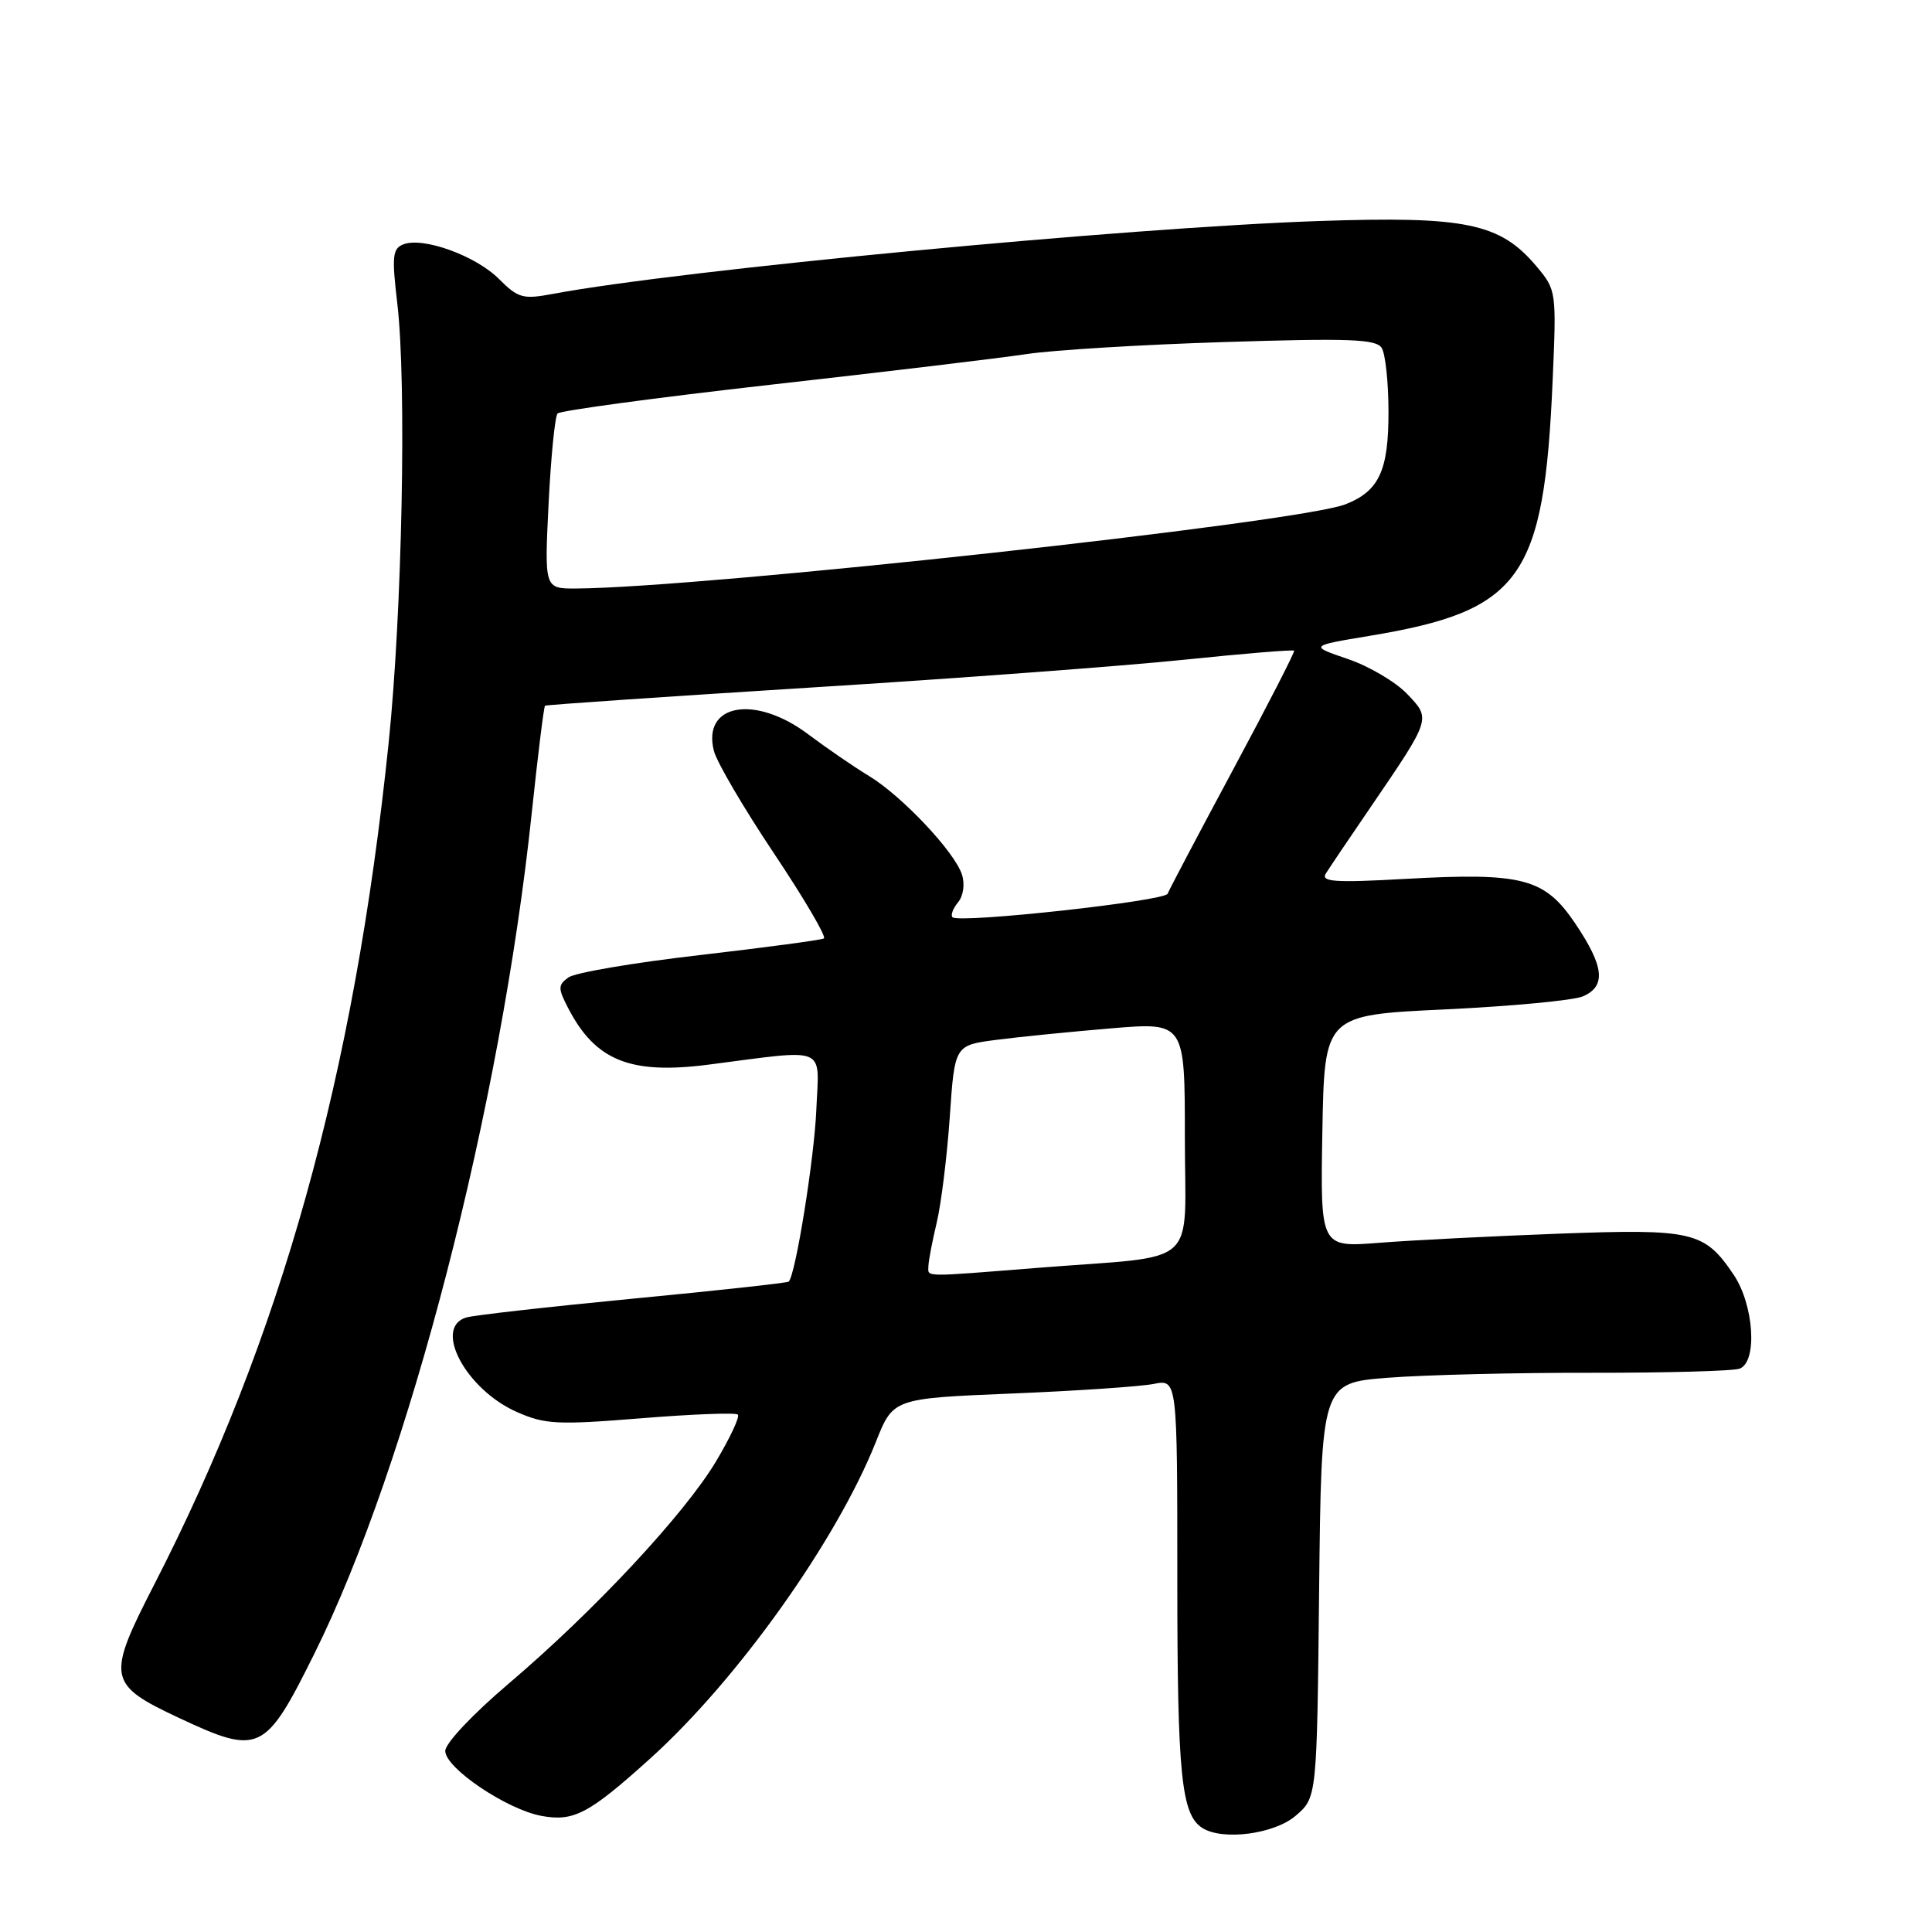 <?xml version="1.0" encoding="UTF-8" standalone="no"?>
<!DOCTYPE svg PUBLIC "-//W3C//DTD SVG 1.1//EN" "http://www.w3.org/Graphics/SVG/1.1/DTD/svg11.dtd" >
<svg xmlns="http://www.w3.org/2000/svg" xmlns:xlink="http://www.w3.org/1999/xlink" version="1.1" viewBox="0 0 256 256">
 <g >
 <path fill="currentColor"
d=" M 171.69 240.59 C 174.50 238.18 174.50 238.18 174.79 210.71 C 175.09 183.25 175.09 183.25 183.90 182.56 C 188.74 182.18 200.88 181.88 210.87 181.90 C 220.86 181.91 229.71 181.67 230.52 181.35 C 232.90 180.44 232.41 172.91 229.72 168.91 C 225.84 163.16 224.35 162.81 206.50 163.47 C 197.70 163.80 187.00 164.34 182.72 164.68 C 174.95 165.29 174.95 165.29 175.22 149.90 C 175.50 134.50 175.50 134.50 191.50 133.75 C 200.30 133.33 208.51 132.56 209.75 132.02 C 212.84 130.68 212.57 128.08 208.75 122.40 C 204.68 116.35 201.80 115.59 186.17 116.46 C 176.89 116.98 175.00 116.85 175.67 115.76 C 176.13 115.03 178.79 111.07 181.60 106.97 C 189.69 95.11 189.63 95.27 186.43 91.93 C 184.92 90.35 181.39 88.27 178.59 87.32 C 173.50 85.58 173.50 85.58 181.50 84.25 C 201.55 80.92 204.59 76.68 205.73 50.48 C 206.25 38.58 206.22 38.42 203.60 35.30 C 198.77 29.56 194.26 28.62 174.71 29.29 C 149.21 30.16 90.27 35.77 73.32 38.93 C 69.29 39.69 68.67 39.52 66.12 36.97 C 63.05 33.89 56.09 31.37 53.47 32.37 C 52.01 32.93 51.90 33.92 52.65 40.26 C 53.89 50.81 53.29 81.19 51.49 98.50 C 46.93 142.50 37.25 177.24 20.39 210.05 C 14.09 222.32 14.26 223.20 23.71 227.63 C 34.36 232.62 35.13 232.26 41.64 219.15 C 54.13 194.04 66.36 146.72 70.47 107.62 C 71.28 99.98 72.06 93.64 72.22 93.51 C 72.37 93.39 88.25 92.31 107.50 91.10 C 126.75 89.90 148.97 88.24 156.88 87.42 C 164.79 86.60 171.36 86.06 171.48 86.22 C 171.60 86.37 167.96 93.47 163.38 102.00 C 158.80 110.53 154.91 117.91 154.72 118.42 C 154.37 119.40 127.05 122.39 126.21 121.54 C 125.94 121.27 126.27 120.38 126.94 119.57 C 127.65 118.72 127.87 117.17 127.47 115.90 C 126.51 112.89 119.53 105.48 115.13 102.81 C 113.13 101.60 109.52 99.12 107.11 97.31 C 100.07 92.01 93.02 93.24 94.59 99.48 C 94.95 100.95 98.54 107.07 102.55 113.07 C 106.56 119.07 109.54 124.15 109.17 124.35 C 108.80 124.56 101.38 125.55 92.68 126.56 C 83.97 127.56 76.16 128.89 75.31 129.52 C 73.93 130.53 73.92 130.95 75.28 133.57 C 78.89 140.55 83.52 142.41 93.89 141.07 C 109.86 139.01 108.53 138.46 108.17 147.00 C 107.90 153.47 105.43 168.88 104.51 169.82 C 104.34 169.99 95.04 171.01 83.85 172.08 C 72.66 173.16 62.71 174.28 61.75 174.58 C 57.38 175.96 61.76 184.12 68.47 187.09 C 72.21 188.74 73.82 188.83 84.94 187.93 C 91.71 187.38 97.49 187.16 97.77 187.44 C 98.05 187.72 96.75 190.50 94.89 193.62 C 90.71 200.62 78.73 213.46 67.47 223.03 C 62.65 227.12 59.00 230.99 59.00 232.01 C 59.00 234.27 67.10 239.74 71.72 240.61 C 76.02 241.41 78.02 240.36 86.18 232.99 C 97.73 222.57 110.87 204.12 116.07 191.03 C 118.35 185.30 118.35 185.30 134.04 184.65 C 142.67 184.30 151.14 183.72 152.86 183.38 C 156.00 182.75 156.00 182.75 156.00 209.31 C 156.00 235.22 156.53 240.44 159.31 242.21 C 162.00 243.93 168.86 243.03 171.69 240.59 Z  M 123.02 167.75 C 123.04 167.06 123.53 164.47 124.12 162.00 C 124.71 159.53 125.49 153.22 125.85 148.00 C 126.50 138.50 126.50 138.50 132.00 137.79 C 135.03 137.39 141.89 136.71 147.25 136.26 C 157.00 135.45 157.00 135.45 157.00 150.68 C 157.00 168.33 159.30 166.27 137.70 167.98 C 121.95 169.23 123.00 169.25 123.02 167.75 Z  M 72.69 66.75 C 73.00 60.56 73.53 55.18 73.88 54.79 C 74.23 54.41 86.88 52.70 102.01 50.99 C 117.13 49.29 132.43 47.46 136.00 46.92 C 139.57 46.38 151.43 45.66 162.35 45.32 C 178.79 44.80 182.34 44.93 183.08 46.10 C 183.57 46.87 183.98 50.66 183.98 54.53 C 184.00 62.35 182.74 65.07 178.29 66.82 C 172.15 69.25 93.10 77.89 76.32 77.98 C 72.14 78.00 72.14 78.00 72.69 66.75 Z "/>
</g>
</svg>